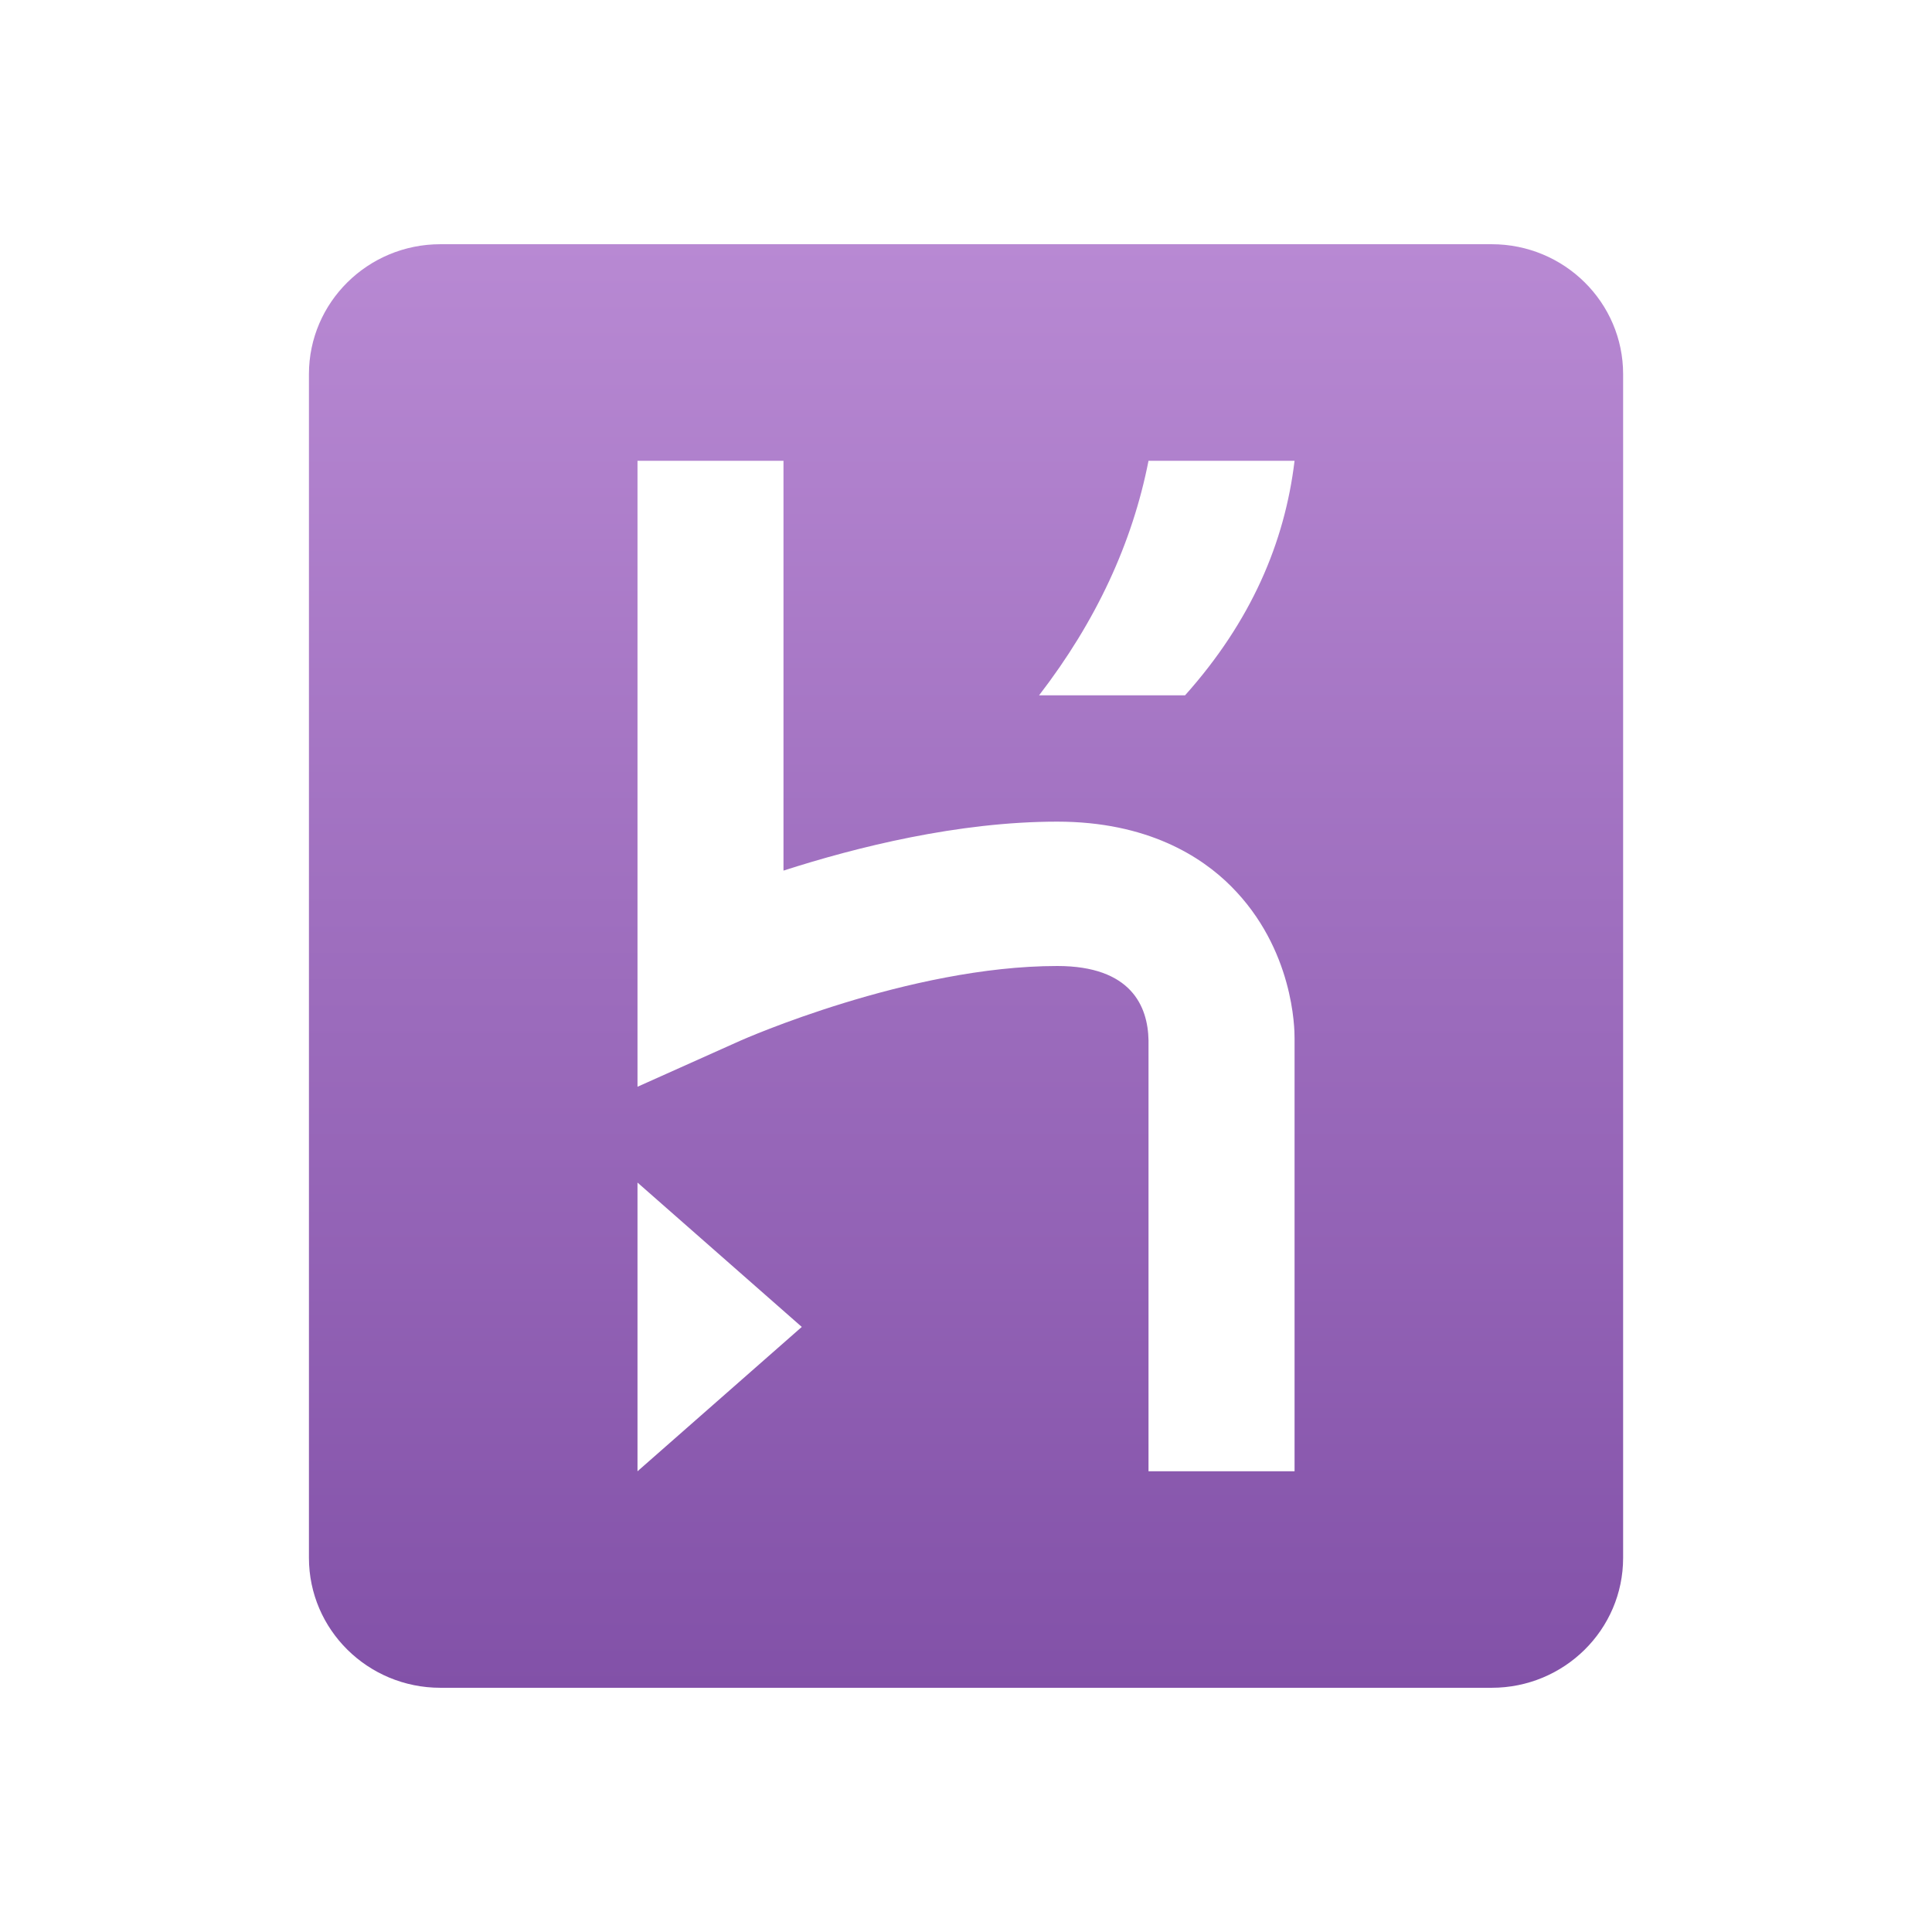 <svg xmlns="http://www.w3.org/2000/svg" width="32" height="32" viewBox="0 0 32 32">
  <defs>
    <linearGradient id="procfile-a" x1="50%" x2="50%" y1="0%" y2="100%">
      <stop offset="0%" stop-color="#B889D3"/>
      <stop offset="100%" stop-color="#8251A8"/>
    </linearGradient>
  </defs>
  <path fill="url(#procfile-a)" d="M19.707,0.045 L2.294,0.045 C1.092,0.045 0.117,1.009 0.117,2.197 L0.117,21.803 C0.117,22.992 1.092,23.955 2.294,23.955 L19.707,23.955 C20.909,23.955 21.884,22.992 21.884,21.803 L21.884,2.197 C21.884,1.009 20.909,0.045 19.707,0.045 Z M5.559,20.369 L5.559,15.587 L8.28,17.978 L5.559,20.369 Z M14.023,20.369 L14.023,13.229 C14.012,12.671 13.74,12 12.512,12 C10.053,12 7.295,13.223 7.267,13.235 L5.559,14 L5.559,3.632 L7.977,3.632 L7.977,10.42 C9.185,10.031 10.873,9.609 12.512,9.609 C14.007,9.609 14.902,10.19 15.389,10.678 C16.429,11.718 16.443,13.043 16.442,13.196 L16.442,20.369 L14.023,20.369 Z M14.628,7.517 L12.21,7.517 C13.16,6.284 13.757,4.987 14.023,3.632 L16.442,3.632 C16.279,4.99 15.722,6.292 14.628,7.517 Z" transform="translate(5 4)"/>
</svg>
